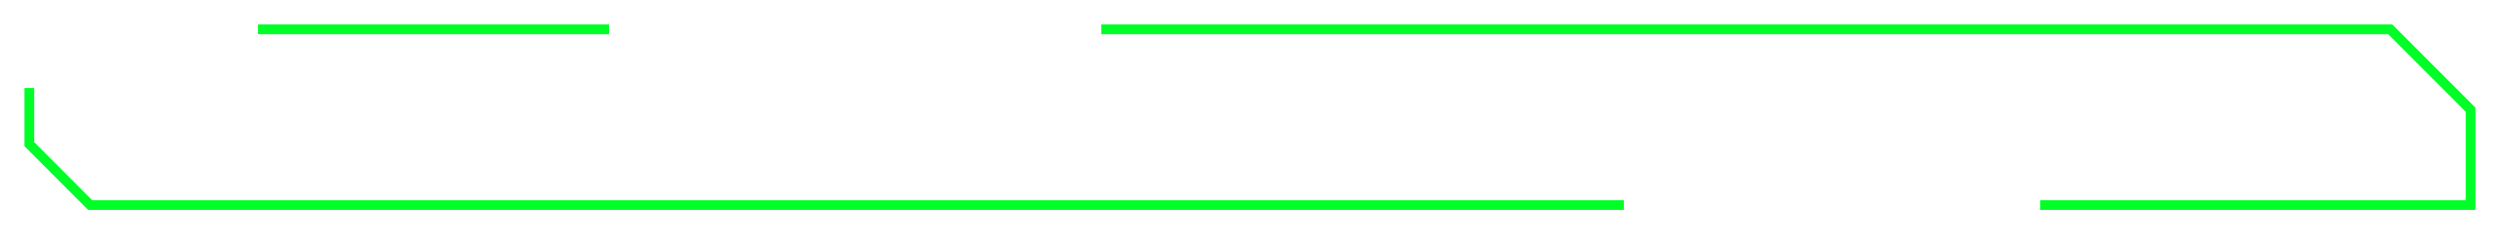 <svg xmlns="http://www.w3.org/2000/svg" fill="none" viewBox="0 0 128 12">
  <g class="small-bottom-alt">
    <path stroke="#00FF26" stroke-width=".5" d="M83.142 10.5H4.618L1.5 7.378V4.51M31.186 1.5H13.212m43.174 0h65.992l4.118 4.12v4.88h-22.037" class="small-bottom-line"/>
  </g>
</svg>
